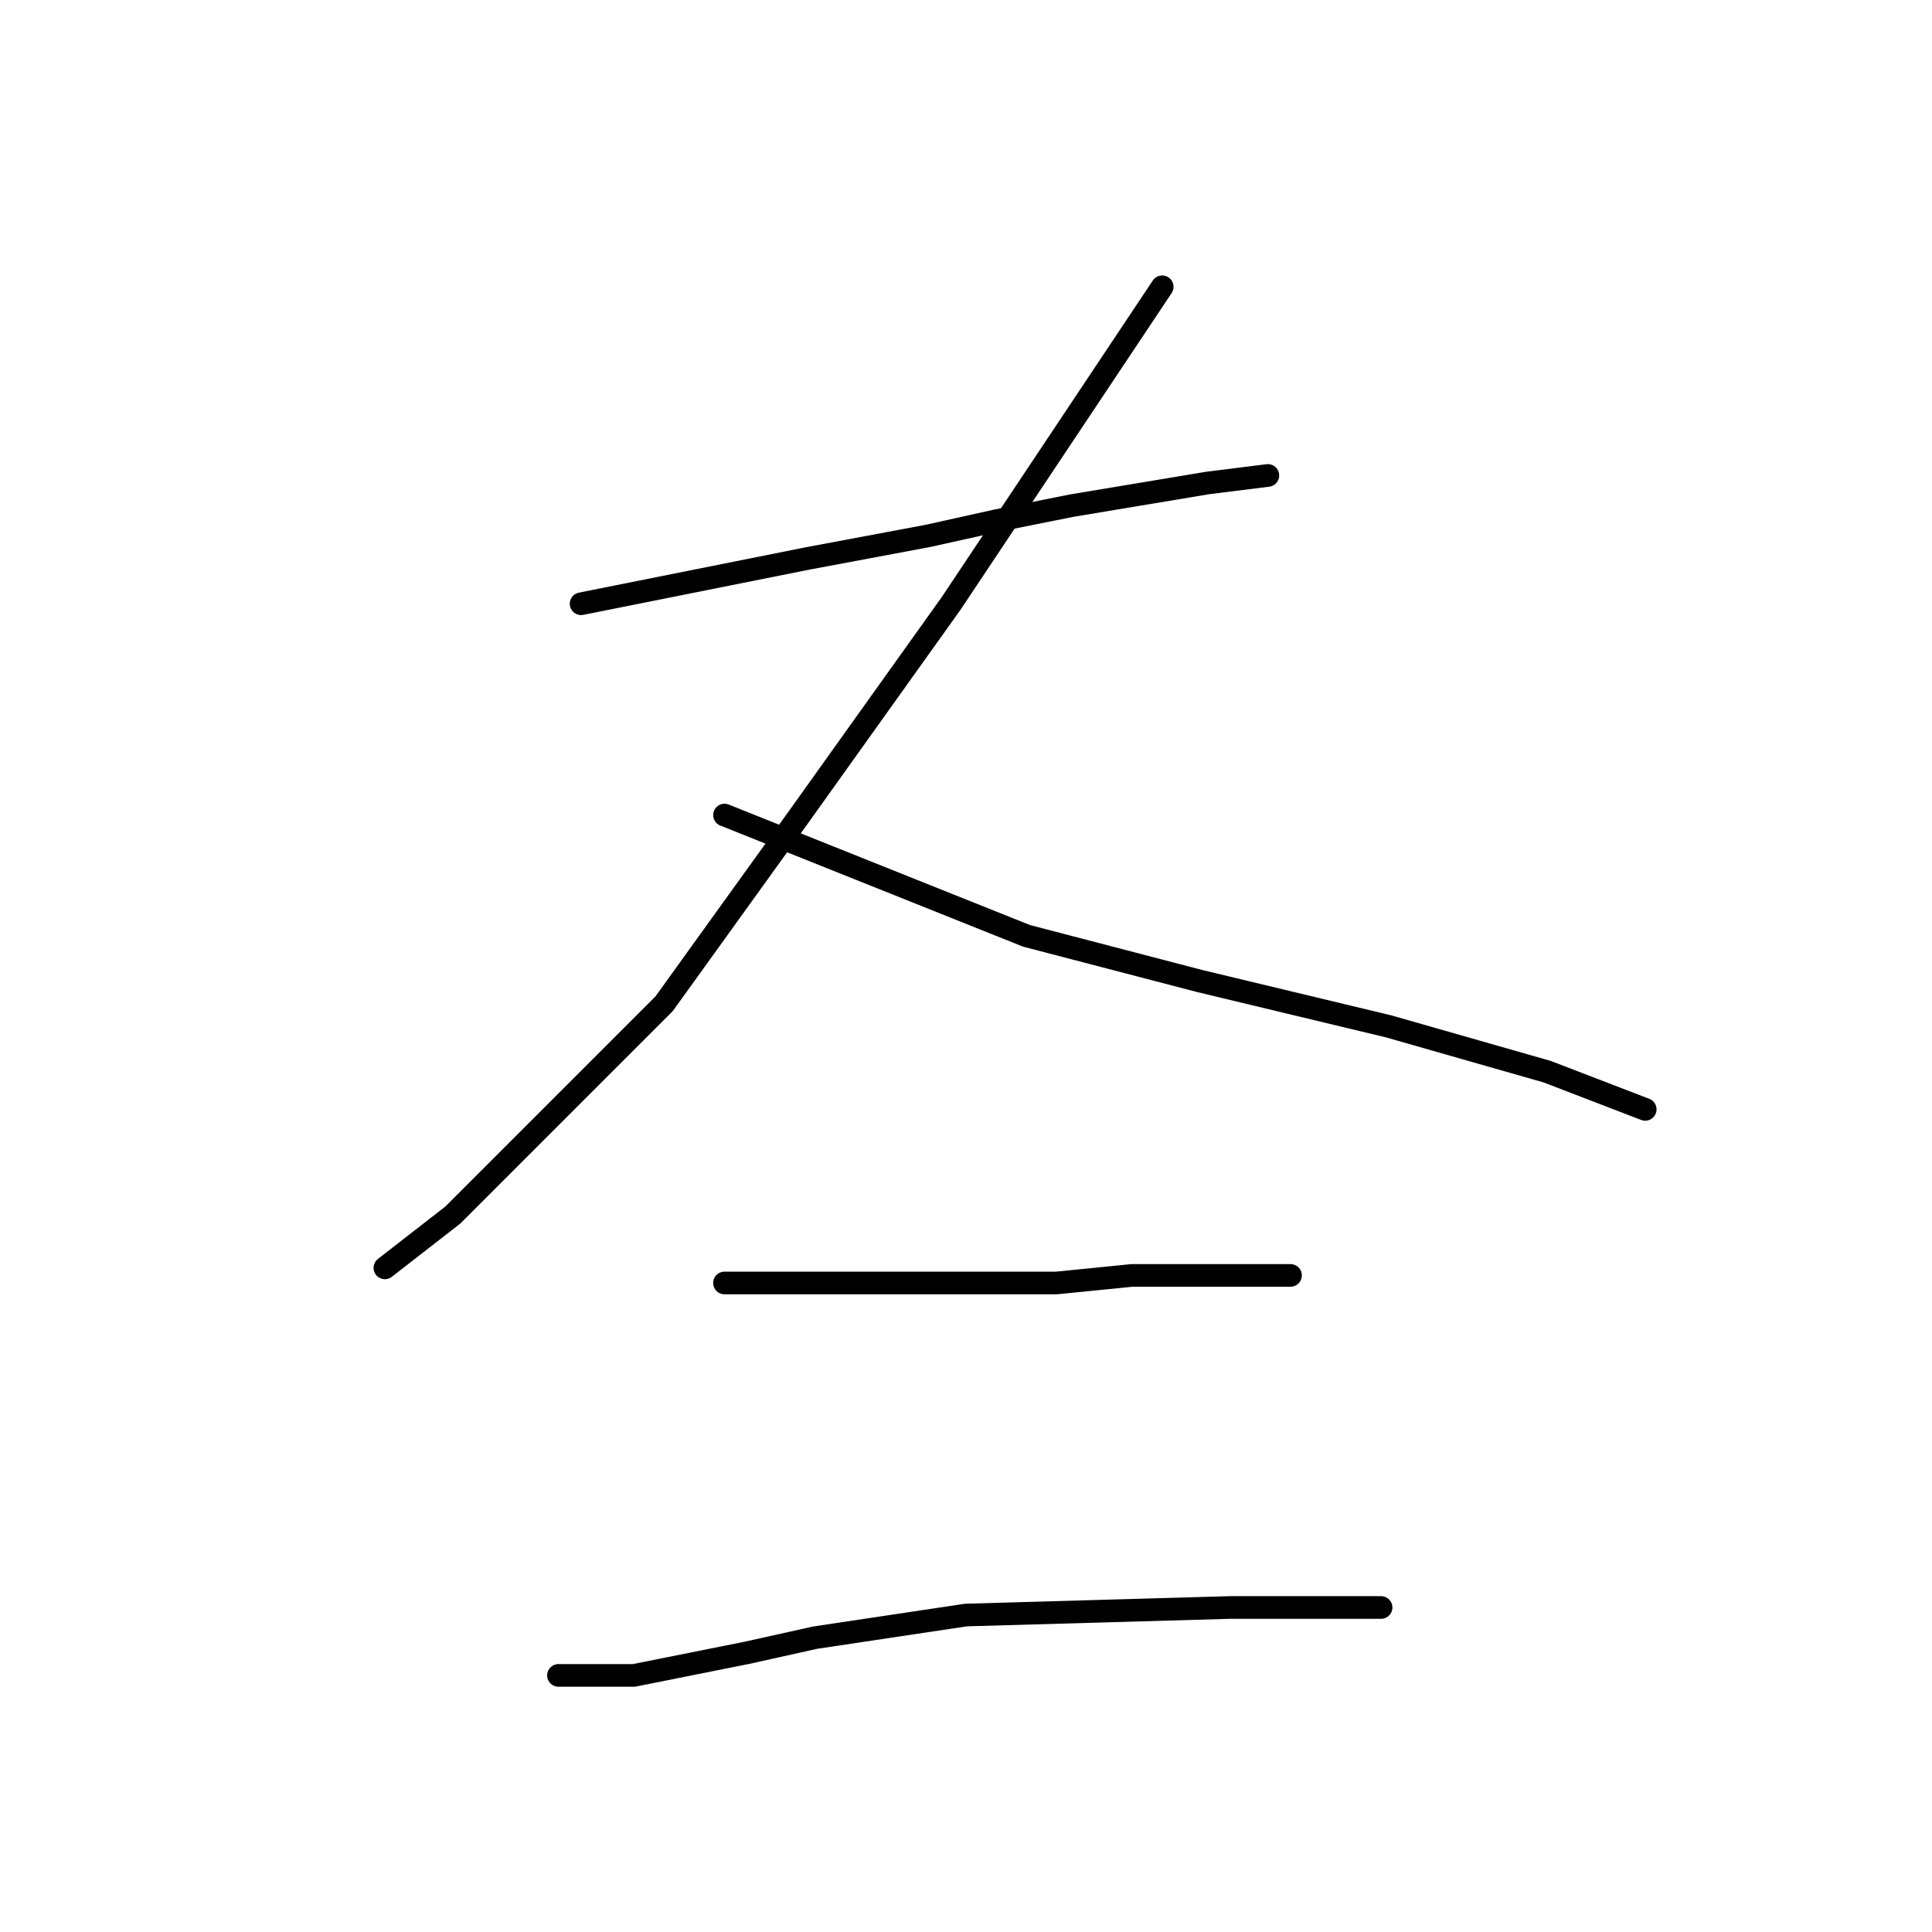 <?xml version="1.0" standalone="no"?>
    <svg width="256" height="256" xmlns="http://www.w3.org/2000/svg" version="1.1">
    <polyline stroke="black" stroke-width="3" stroke-linecap="round" fill="transparent" stroke-linejoin="round" points="77 80 92 77 107 74 123 71 132 69 142 67 160 64 168 63 168 63 " />
        <polyline stroke="black" stroke-width="3" stroke-linecap="round" fill="transparent" stroke-linejoin="round" points="154 38 140 59 126 80 106 108 88 133 72 149 60 161 51 168 51 168 " />
        <polyline stroke="black" stroke-width="3" stroke-linecap="round" fill="transparent" stroke-linejoin="round" points="96 108 116 116 136 124 159 130 184 136 205 142 218 147 218 147 " />
        <polyline stroke="black" stroke-width="3" stroke-linecap="round" fill="transparent" stroke-linejoin="round" points="96 170 102 170 108 170 121 170 140 170 150 169 171 169 171 169 " />
        <polyline stroke="black" stroke-width="3" stroke-linecap="round" fill="transparent" stroke-linejoin="round" points="74 222 79 222 84 222 99 219 108 217 128 214 163 213 183 213 183 213 " />
        </svg>